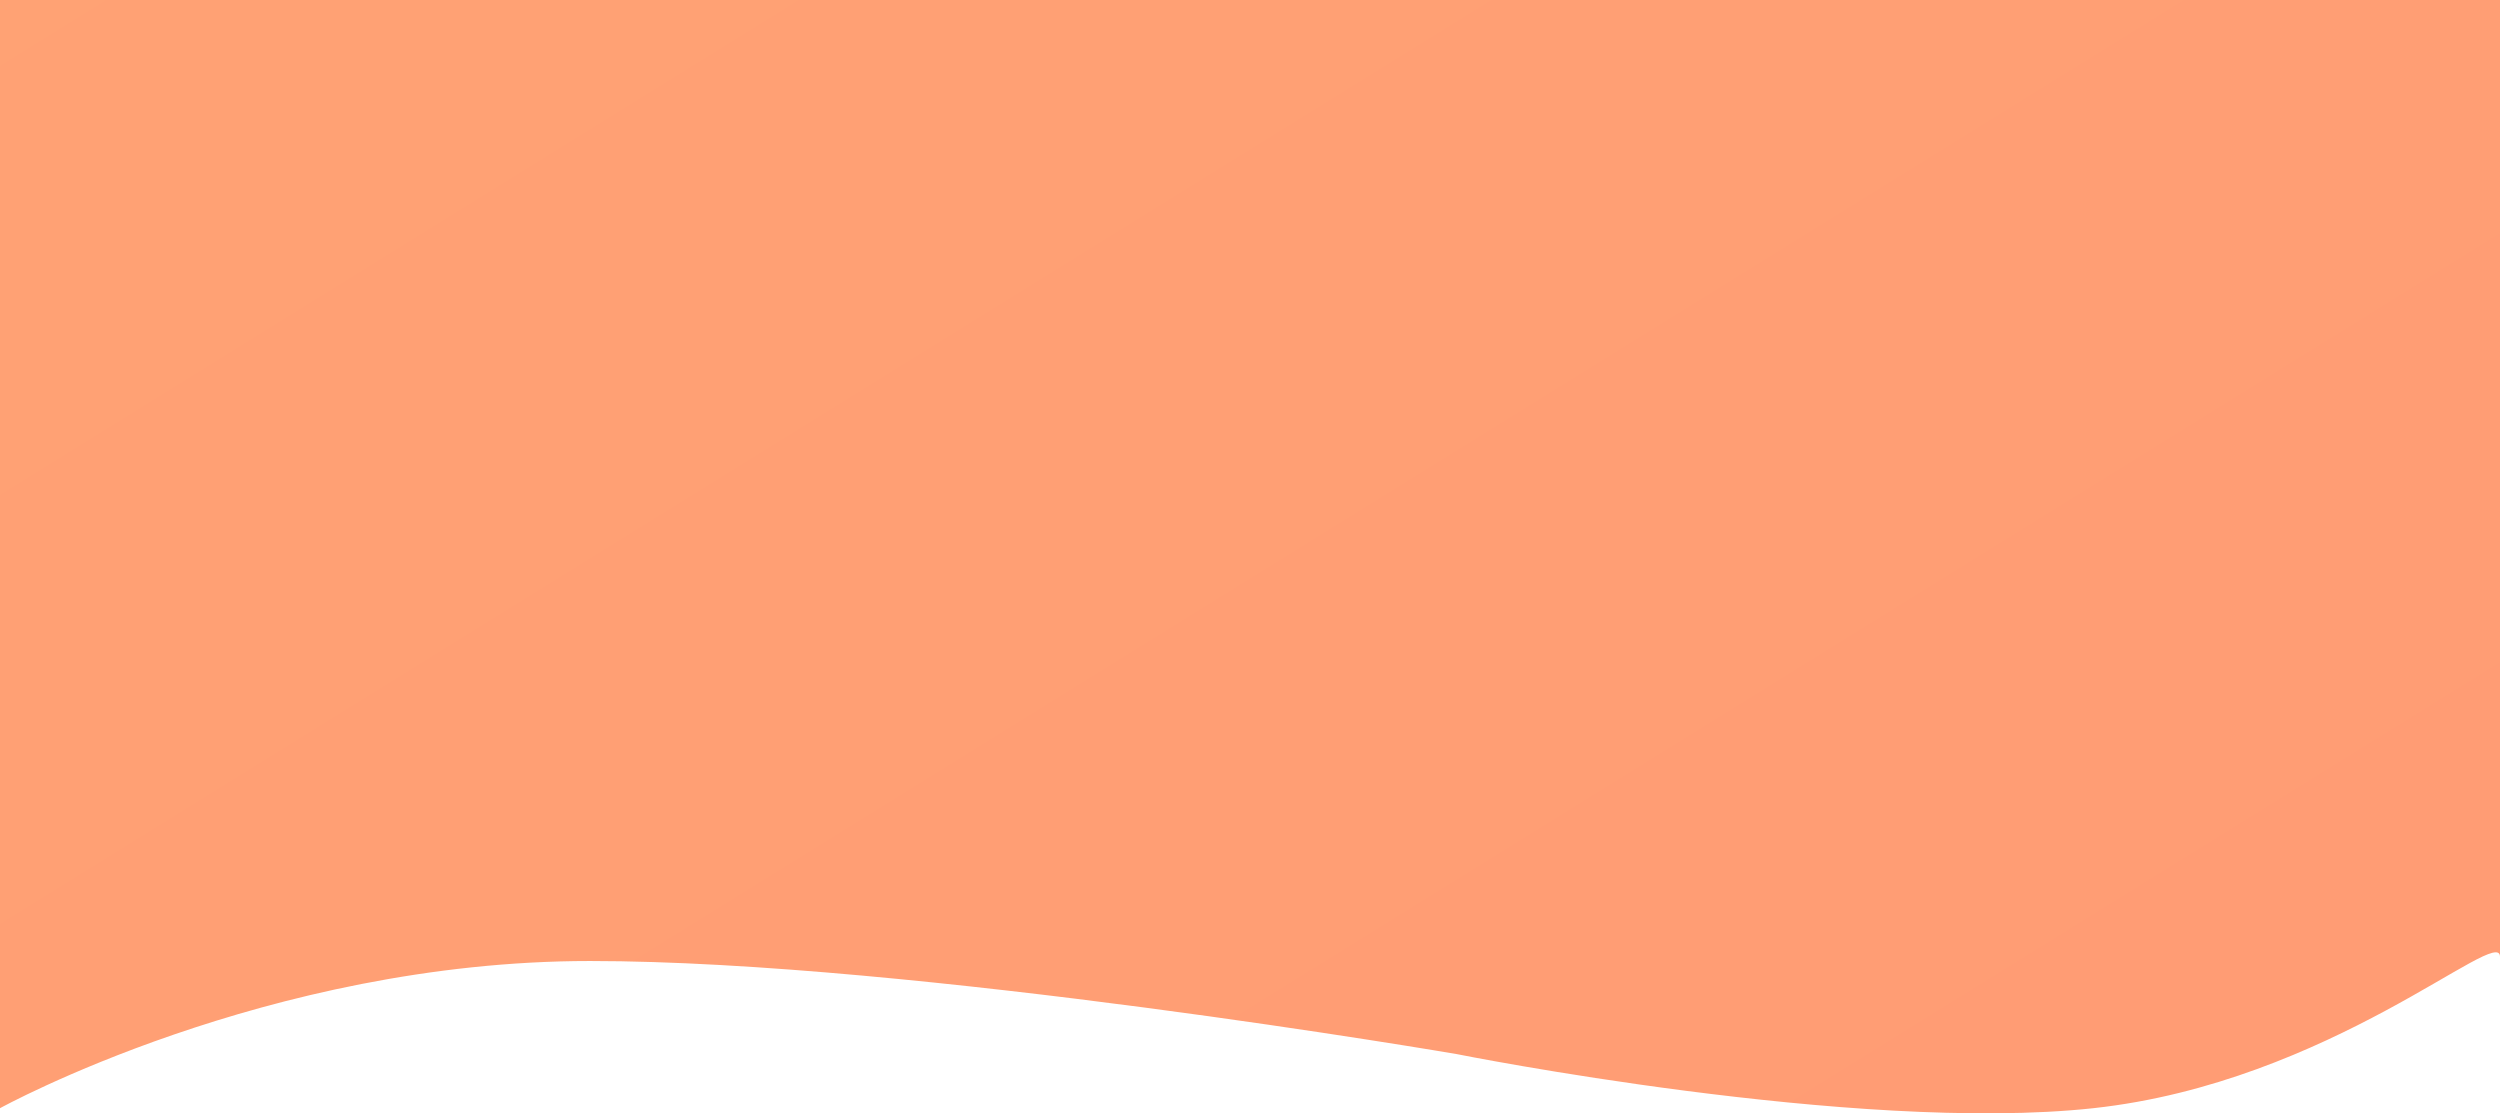 <svg width="375" height="167" viewBox="0 0 375 167" fill="none" xmlns="http://www.w3.org/2000/svg">
<path d="M0 0H375C375 0 375 144.152 375 143.503C375 138.633 349.619 162.356 314 166.23C278.381 170.103 218.5 158.113 218.5 158.113C218.5 158.113 137 144.152 88.5 144.152C40 144.152 0 166.23 0 166.23V0Z" fill="url(#paint0_linear)"/>
<defs>
<linearGradient id="paint0_linear" x1="-85" y1="-34" x2="376.005" y2="710.074" gradientUnits="userSpaceOnUse">
<stop stop-color="#FFA374"/>
<stop offset="1" stop-color="#FF9373"/>
</linearGradient>
</defs>
</svg>
